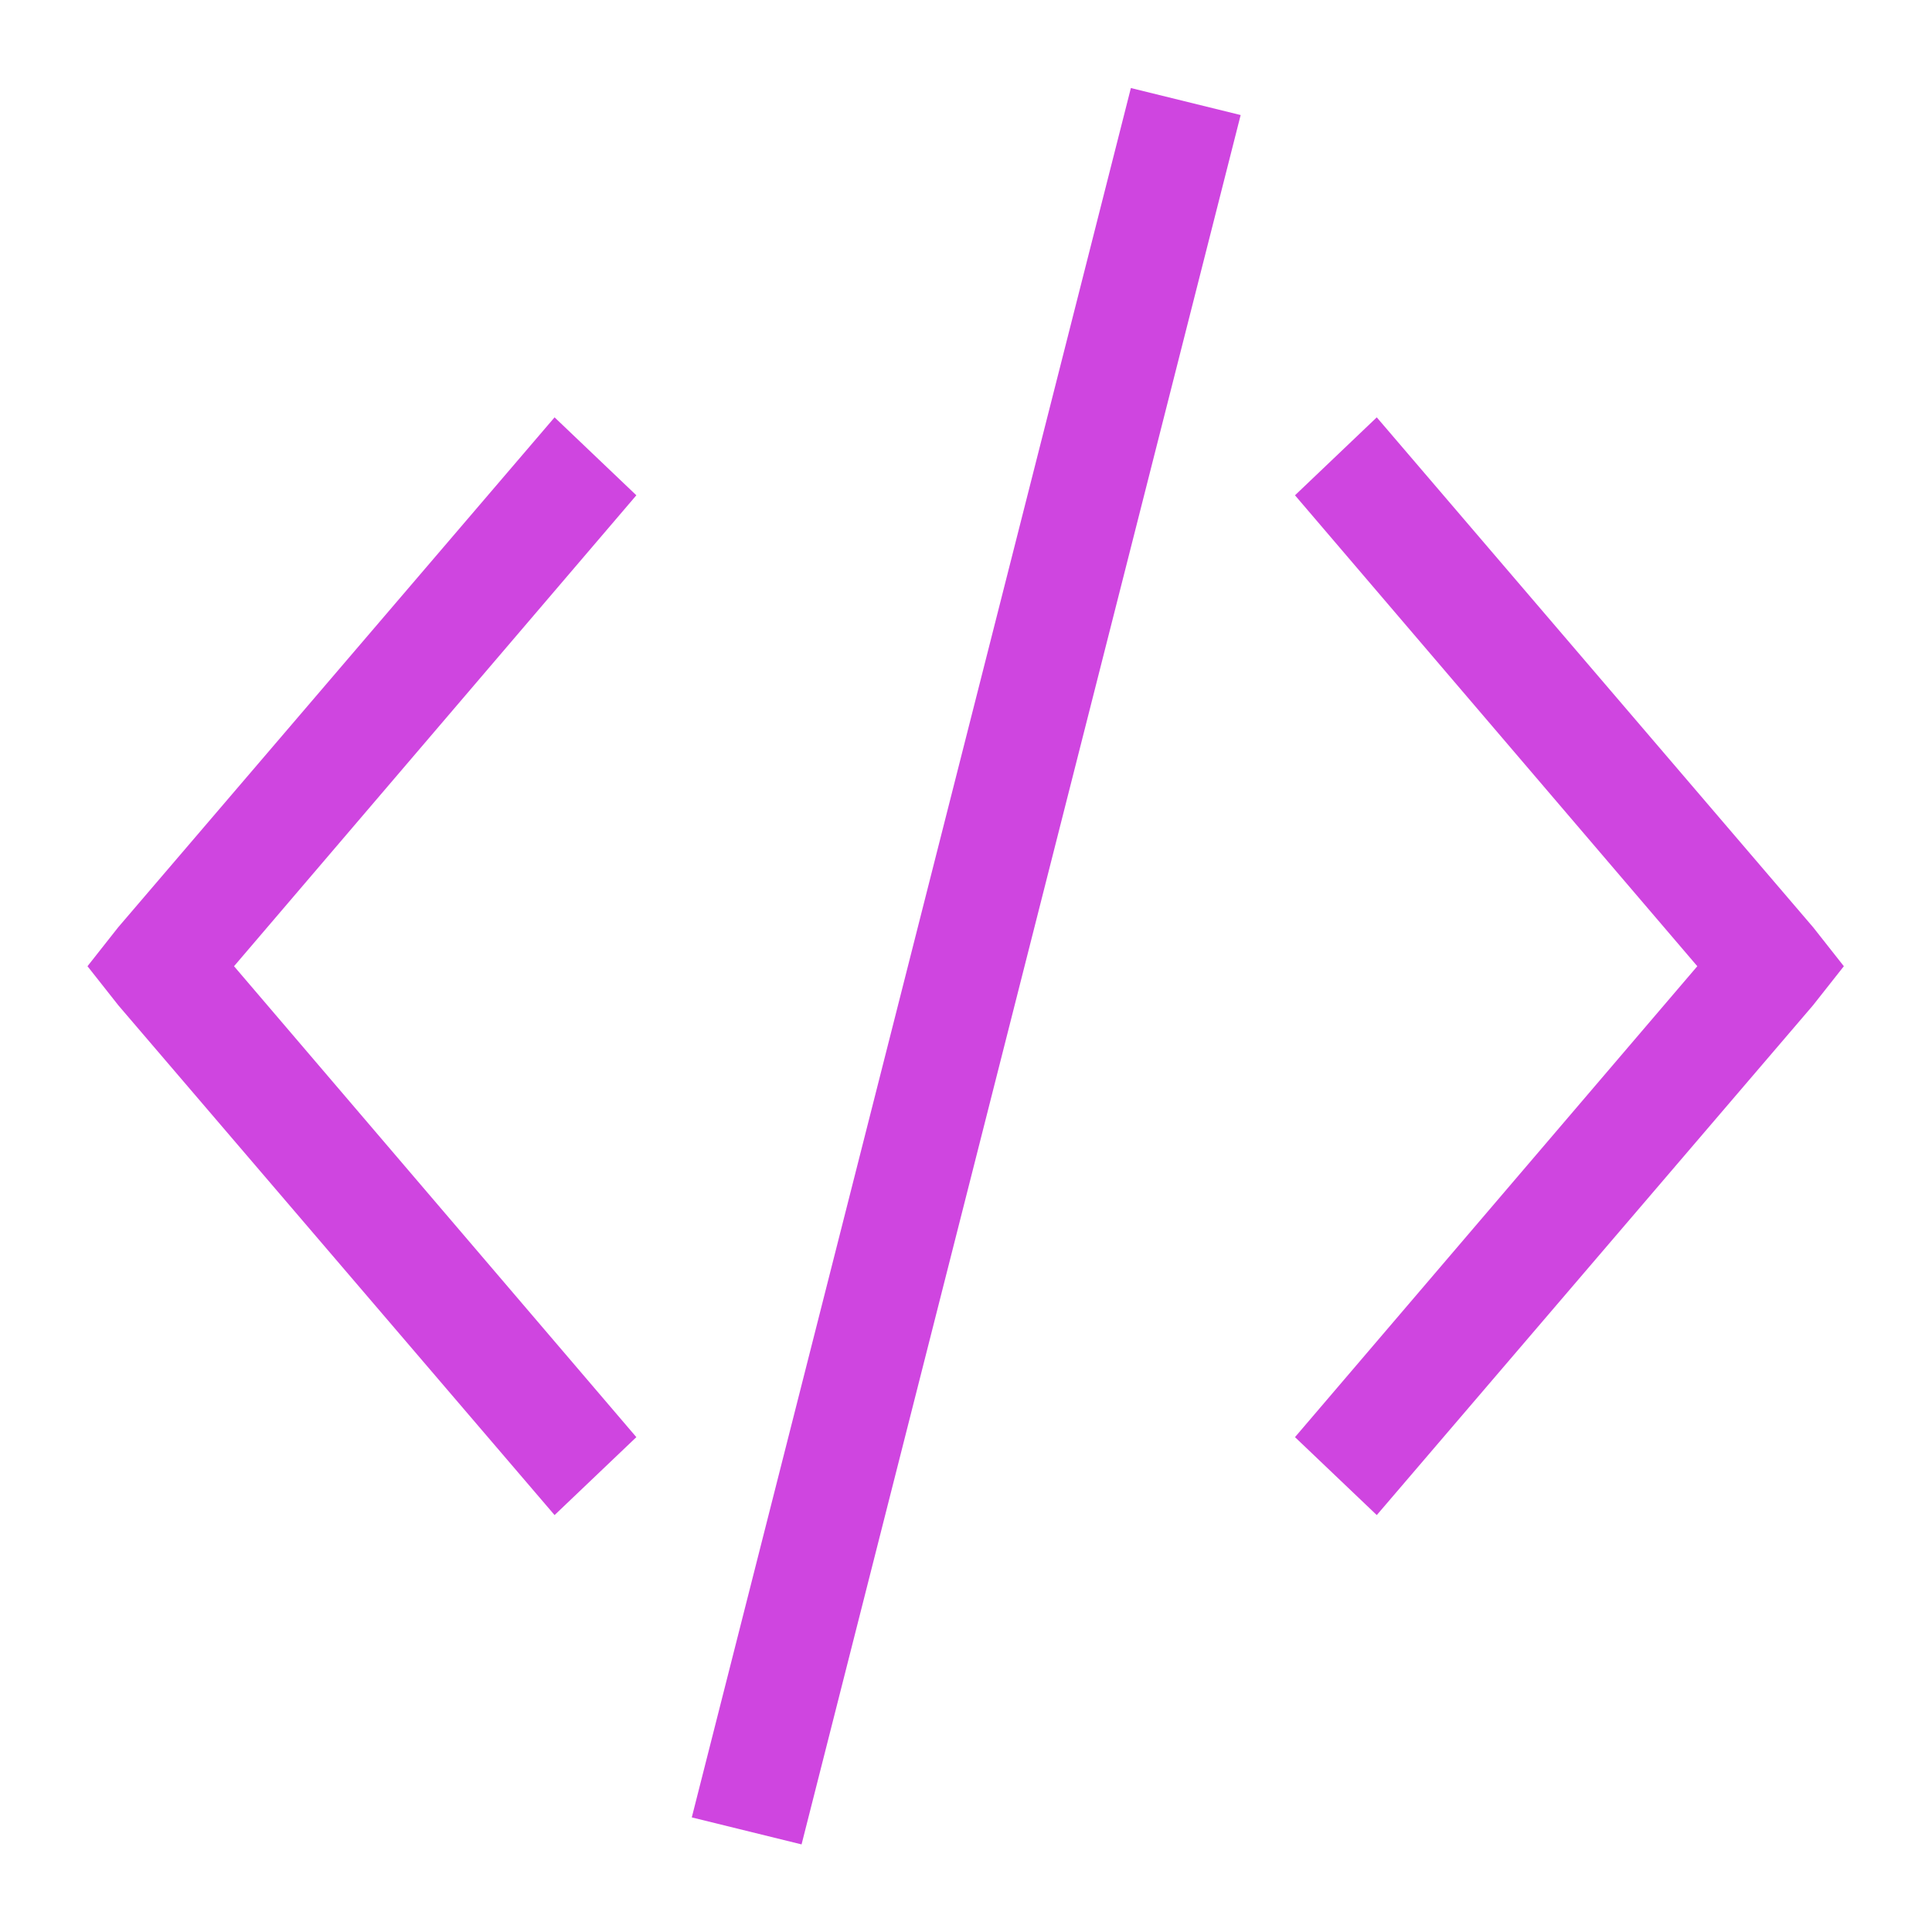 <?xml version="1.0" encoding="UTF-8"?>
<svg width="22" height="22" version="1.1" xmlns="http://www.w3.org/2000/svg" xmlns:xlink="http://www.w3.org/1999/xlink">
 <g transform="translate(-326 -534.36)">
  <rect x="256.23" y="514.7" width="0" height="14.668" fill="#cf000f"/>
  <rect x="263.19" y="537.27" width="0" height="14.668" fill="#cf000f"/>
  <rect x="265" y="536.21" width="0" height="14.668" fill="#cf000f"/>
  <rect x="256.23" y="514.7" width="0" height="14.668" fill="#cf000f"/>
  <rect x="263.19" y="537.27" width="0" height="14.668" fill="#cf000f"/>
  <rect x="265" y="536.21" width="0" height="14.668" fill="#cf000f"/>
  <rect x="256.23" y="514.7" width="0" height="14.668" fill="#cf000f"/>
  <rect x="263.19" y="537.27" width="0" height="14.668" fill="#cf000f"/>
  <rect x="265" y="536.21" width="0" height="14.668" fill="#cf000f"/>
  <rect x="256.23" y="514.7" width="0" height="14.668" fill="#cf000f"/>
  <rect x="263.19" y="537.27" width="0" height="14.668" fill="#cf000f"/>
  <rect x="265" y="536.21" width="0" height="14.668" fill="#cf000f"/>
  <rect x="273.38" y="518.48" width="0" height="14.668" fill="#cf000f"/>
  <rect x="280.34" y="541.05" width="0" height="14.668" fill="#cf000f"/>
  <rect x="282.16" y="539.99" width="0" height="14.668" fill="#cf000f"/>
  <g transform="matrix(1.25 0 0 1.25 -365.86 -227.95)" fill="#cf45e0">
   <path d="m563.79 610.65-4 15.754 1 0.246 4-15.754z" color="#000000"/>
   <path d="m566.03 613.65-0.745 0.71 3.665 4.29-3.665 4.29 0.745 0.71 3.975-4.645 0.28-0.355-0.28-0.355z" color="#000000"/>
   <path d="m558.54 613.65 0.745 0.71-3.665 4.29 3.665 4.29-0.745 0.71-3.975-4.645-0.28-0.355 0.28-0.355z" color="#000000"/>
  </g>
 </g>
</svg>
